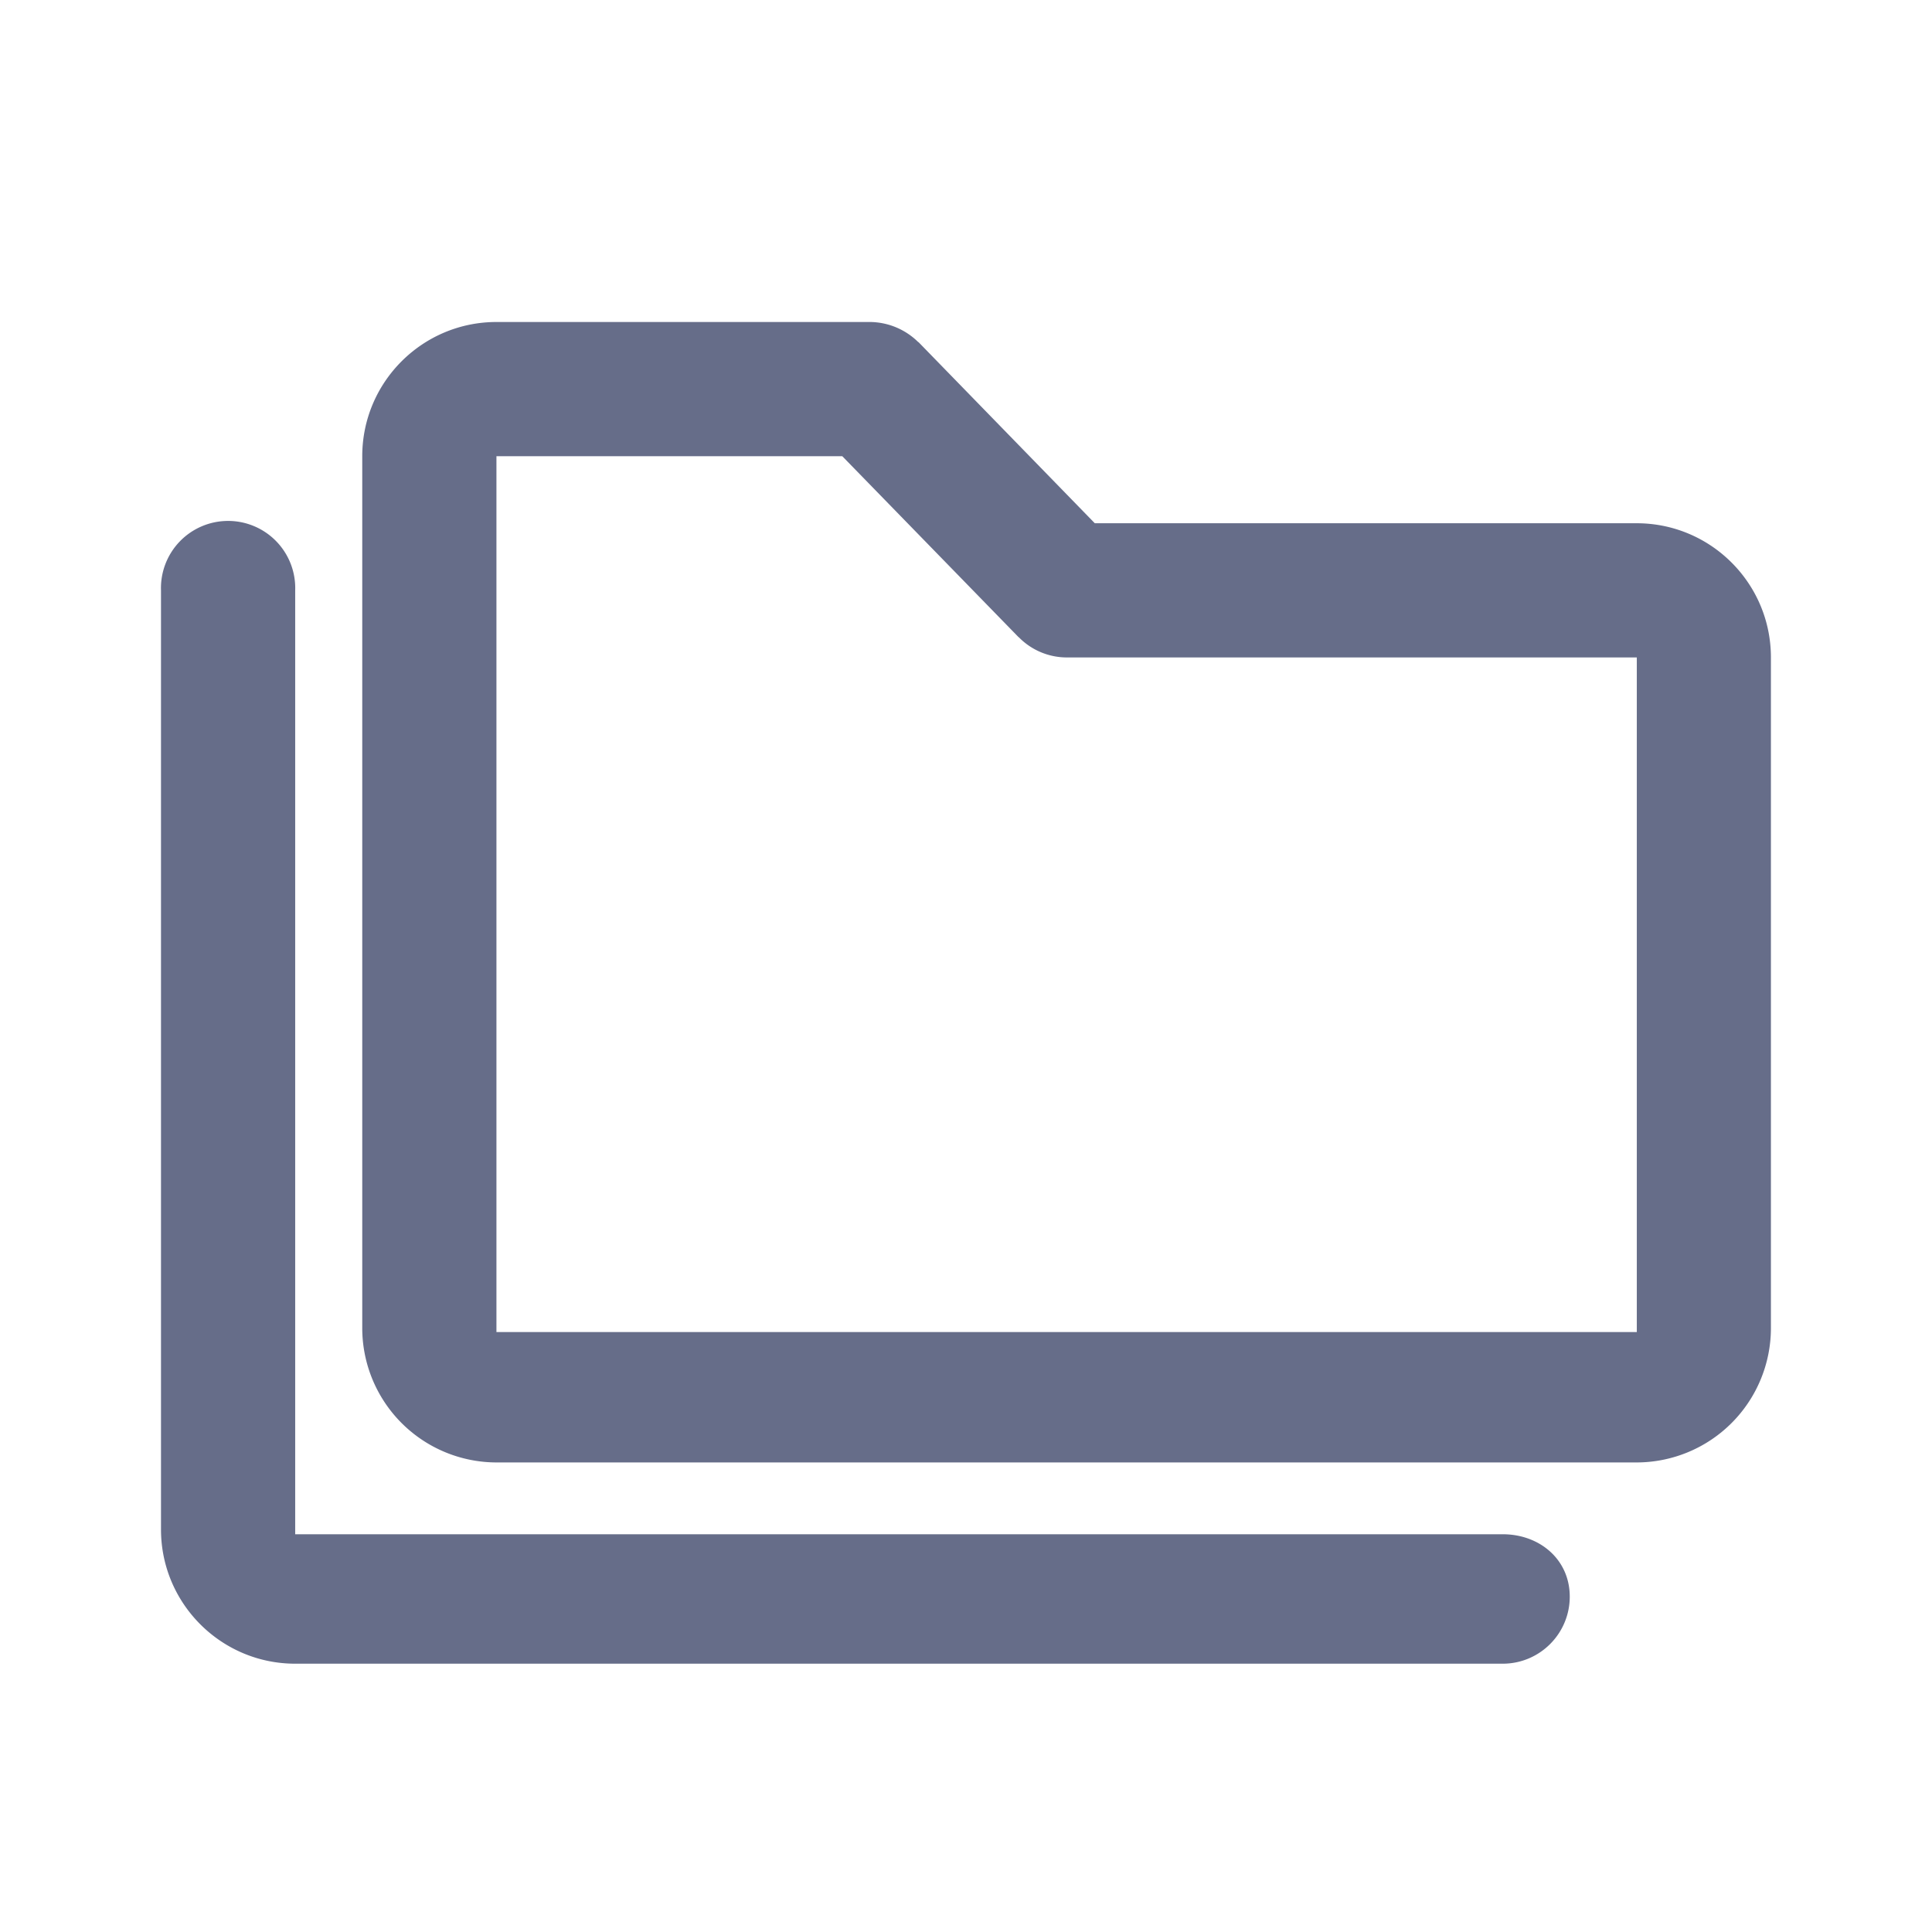 <svg xmlns="http://www.w3.org/2000/svg" fill="none" viewBox="0 0 24 24"><path fill="#666D89" fill-rule="evenodd" d="M20.333 18.167H6.167A1.67 1.67 0 0 1 4.5 16.5V5.667C4.5 4.747 5.247 4 6.167 4h4.651a.864.864 0 0 1 .587.248l.006.003L13.6 6.5h6.732c.92 0 1.667.747 1.667 1.667V16.5a1.67 1.67 0 0 1-1.667 1.667Zm0-10H13.25a.835.835 0 0 1-.592-.249c-.001-.002-.004-.002-.005-.003l-2.19-2.248H6.167v10.88h14.166v-8.38ZM19.5 19.834c0 .46-.373.833-.833.833h-15C2.747 20.667 2 19.919 2 19V7.334a.834.834 0 1 1 1.667 0v11.725h15c.46 0 .833.314.833.775Z" clip-rule="evenodd"/></svg>